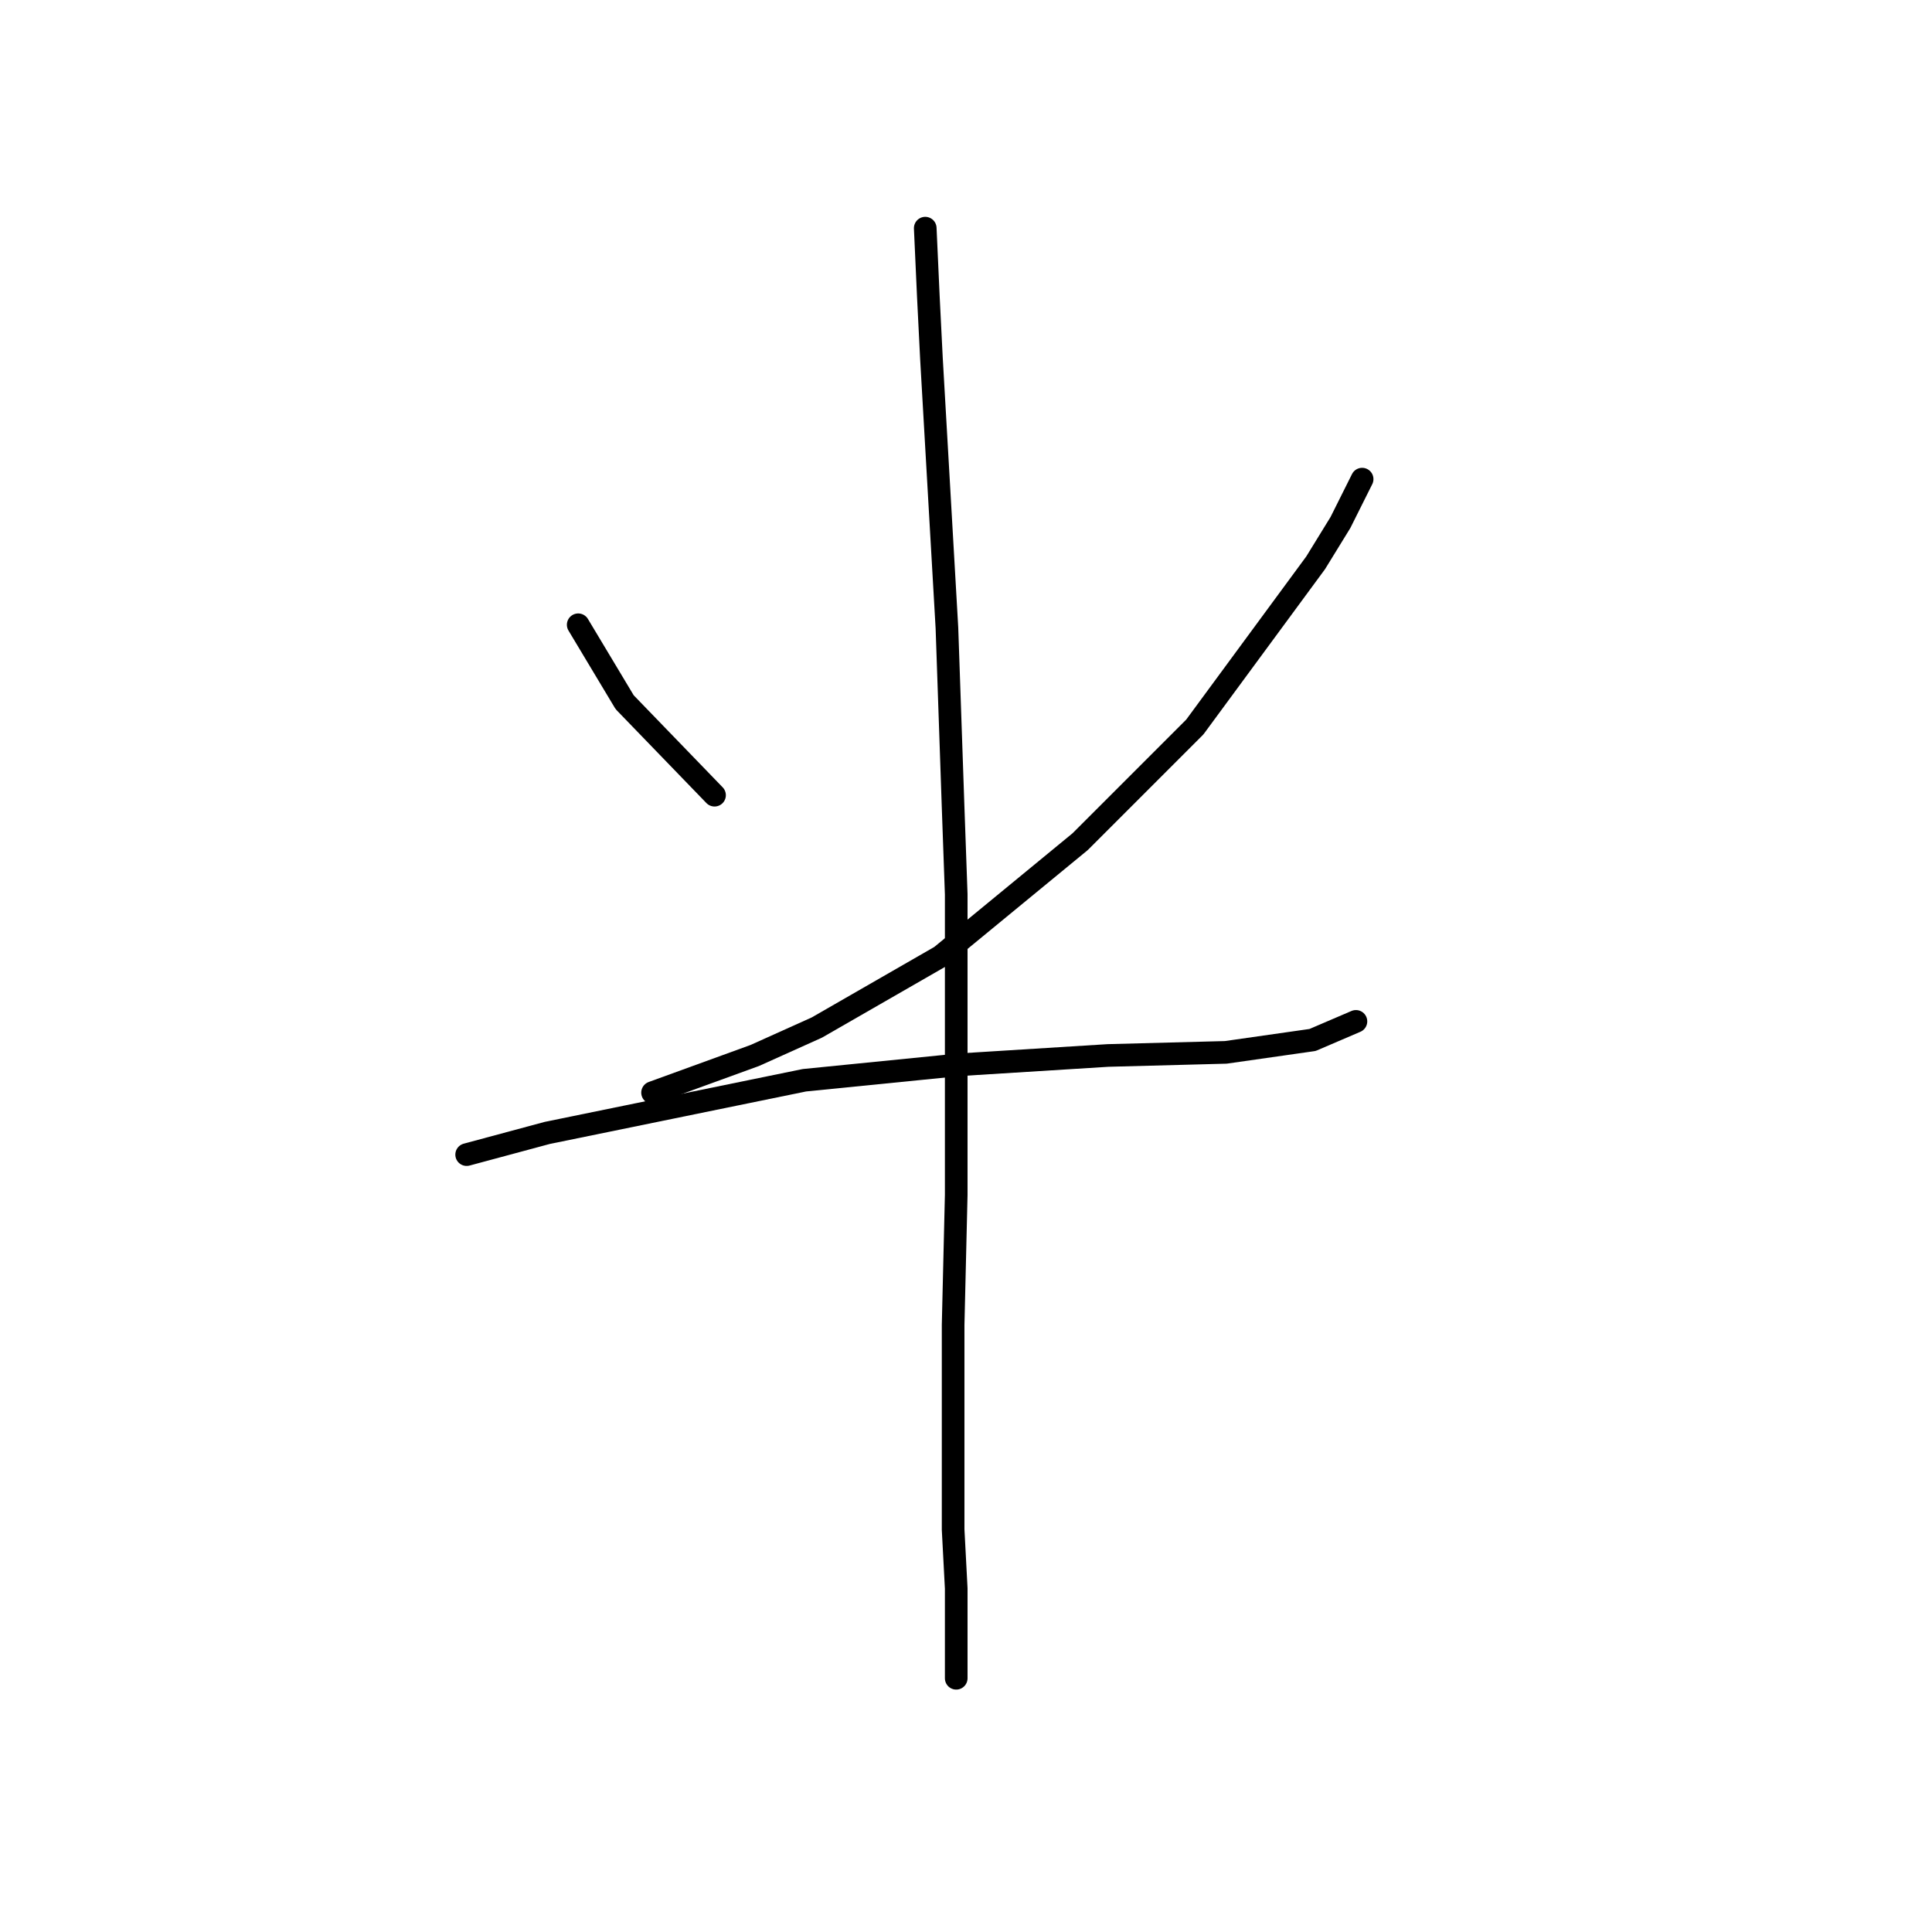 <?xml version="1.0" standalone="no"?>
    <svg width="256" height="256" xmlns="http://www.w3.org/2000/svg" version="1.1">
    <polyline stroke="black" stroke-width="3" stroke-linecap="round" fill="transparent" stroke-linejoin="round" points="76.615 82.785 82.773 93.05 94.68 105.367 94.68 105.367 " />
        <polyline stroke="black" stroke-width="3" stroke-linecap="round" fill="transparent" stroke-linejoin="round" points="180.489 63.488 177.615 69.236 174.331 74.574 158.318 96.334 143.127 111.525 124.651 126.716 108.229 136.159 100.017 139.855 86.468 144.781 86.468 144.781 " />
        <polyline stroke="black" stroke-width="3" stroke-linecap="round" fill="transparent" stroke-linejoin="round" points="61.834 152.993 72.509 150.119 106.586 143.139 127.115 141.086 146.822 139.855 162.424 139.444 173.92 137.802 179.668 135.338 179.668 135.338 " />
        <polyline stroke="black" stroke-width="3" stroke-linecap="round" fill="transparent" stroke-linejoin="round" points="122.599 30.232 123.009 39.265 123.42 47.476 125.473 83.196 126.294 107.009 126.704 118.505 126.704 149.708 126.704 158.33 126.294 175.574 126.294 193.639 126.294 202.672 126.704 210.473 126.704 214.989 126.704 217.863 126.704 219.095 126.704 221.558 126.704 222.379 126.704 222.379 " />
        </svg>